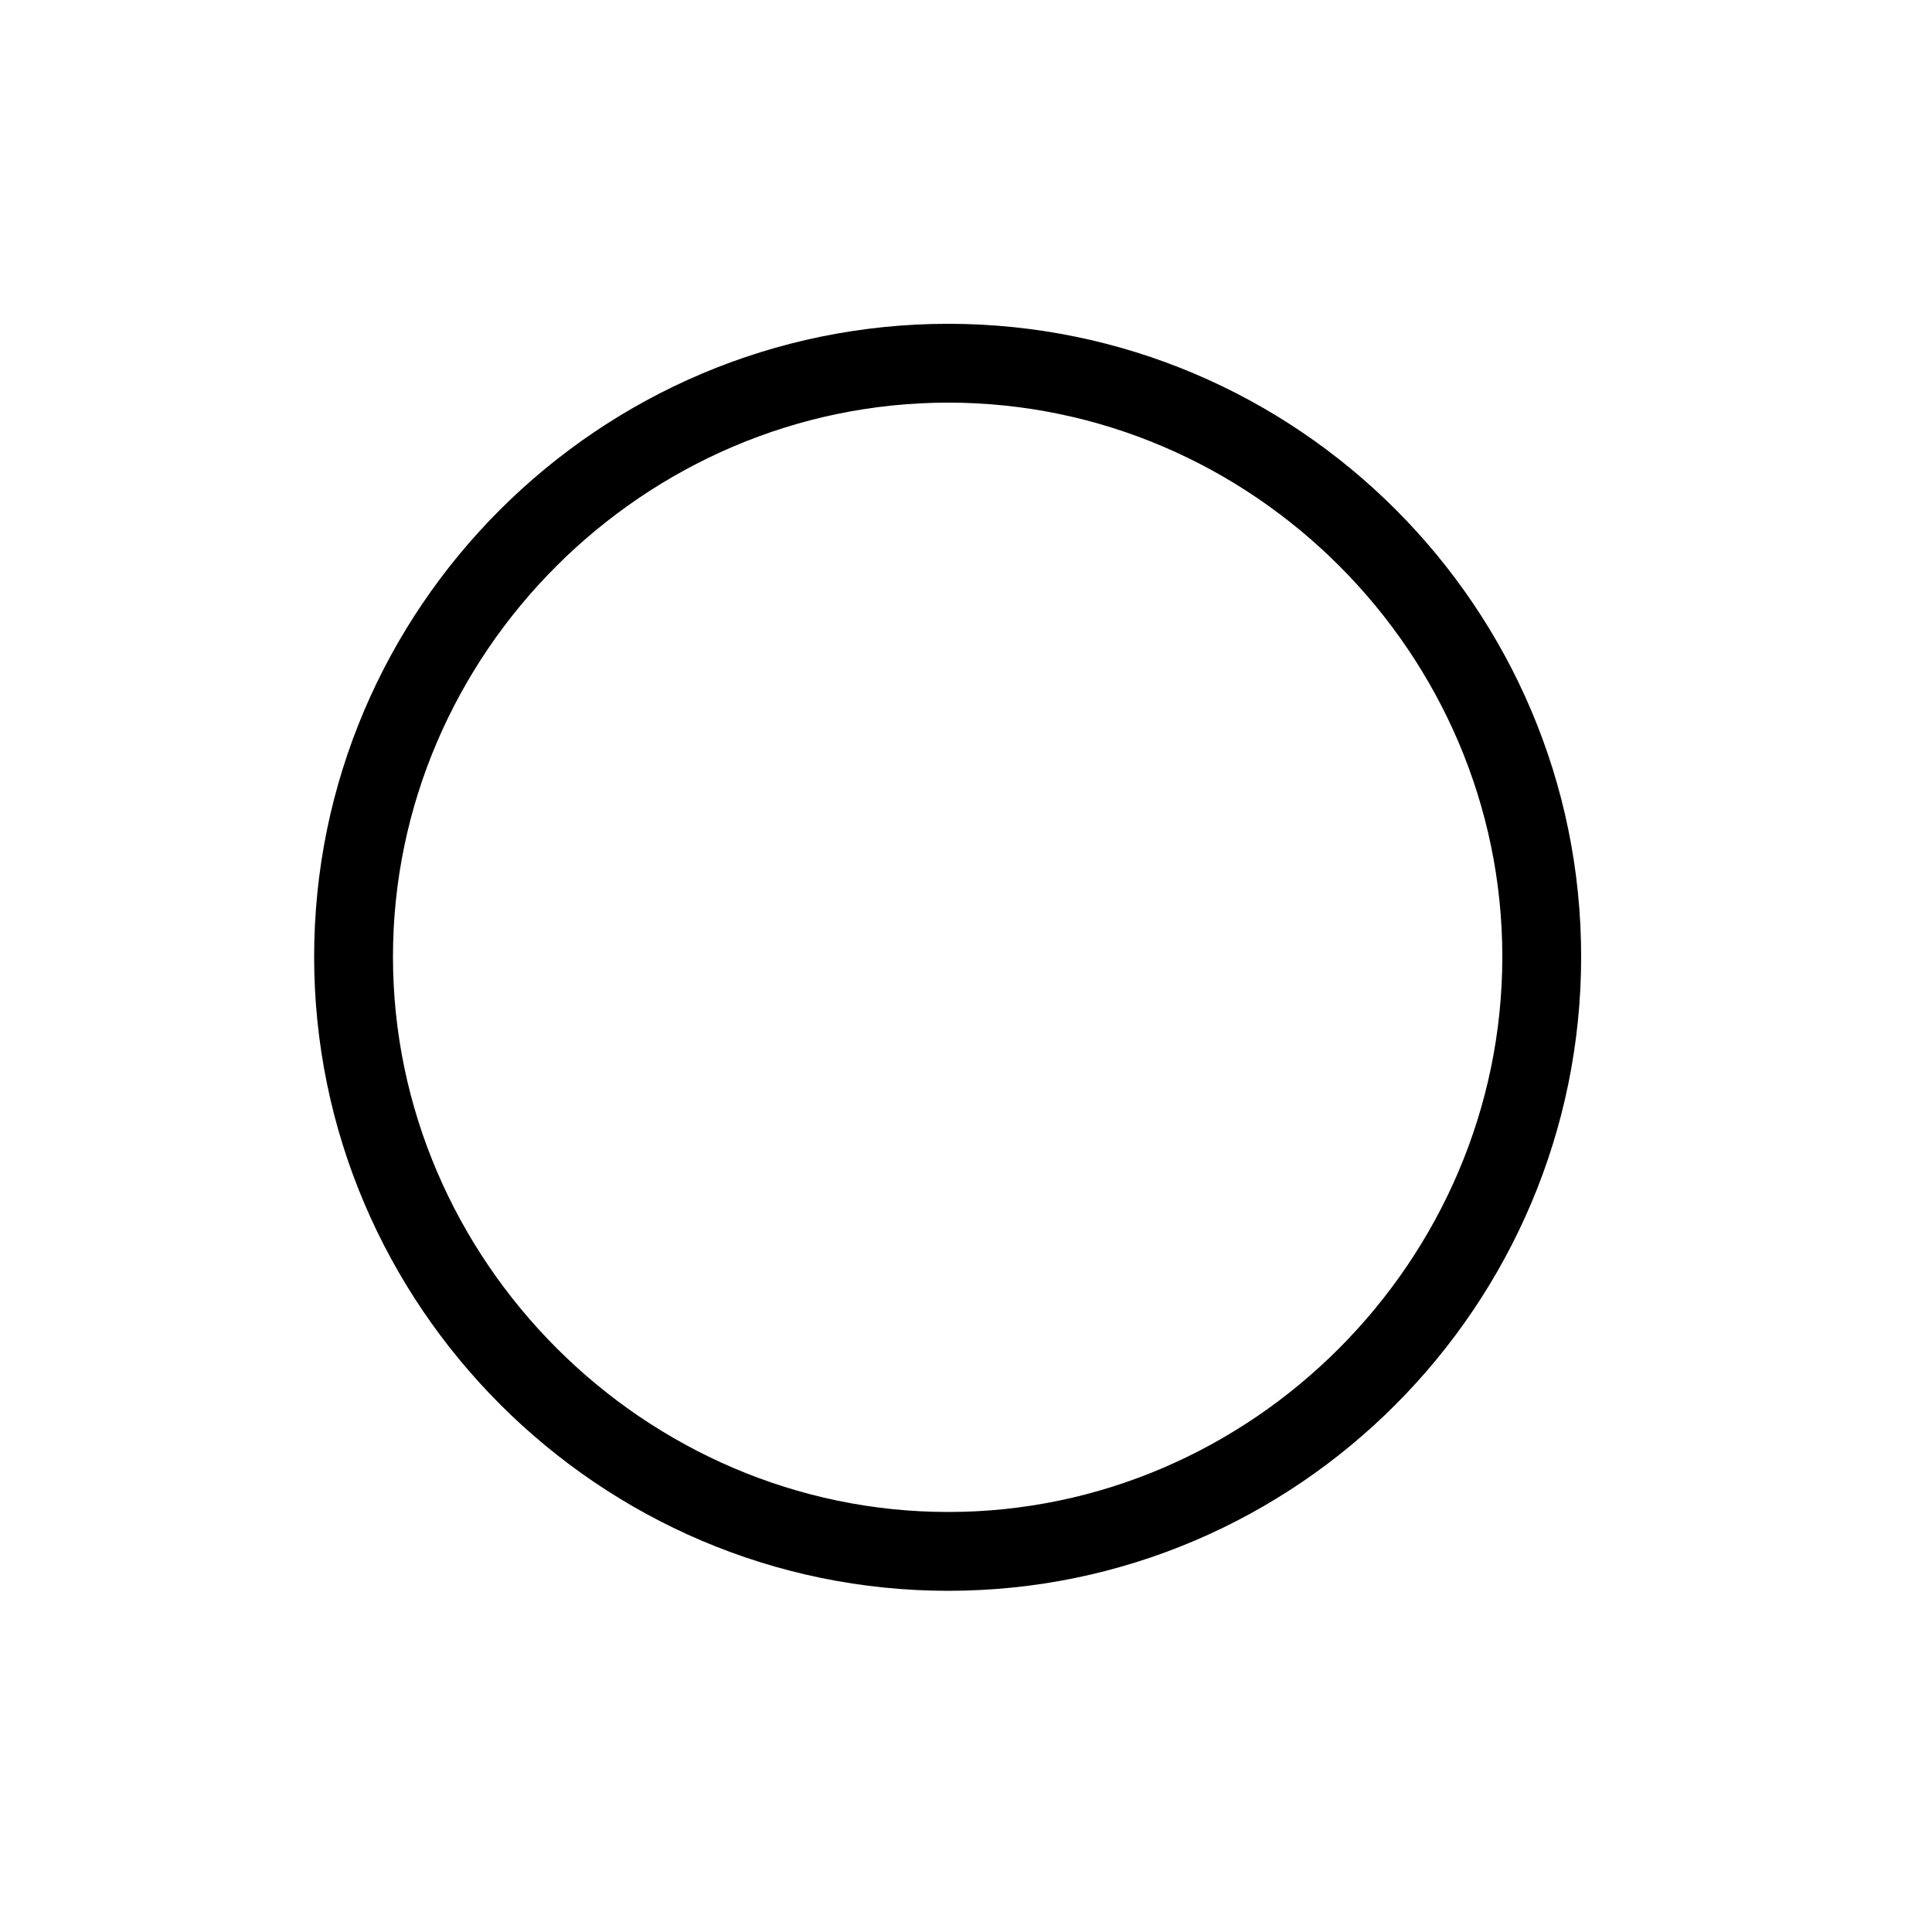 <svg xmlns="http://www.w3.org/2000/svg" viewBox="0 0 100 100">
        <path d="M81.84 49.52C81.84 31.46 67.14 16.76 49.08 16.76C31.02 16.76 16.26 31.46 16.26 49.52C16.26 67.58 31.02 82.34 49.08 82.34C67.14 82.34 81.84 67.58 81.84 49.52ZM77.76 49.52C77.76 65.24 64.80 78.26 49.08 78.26C33.36 78.26 20.34 65.24 20.34 49.52C20.34 33.80 33.36 20.84 49.08 20.84C64.80 20.84 77.76 33.80 77.76 49.52Z" />
    </svg>